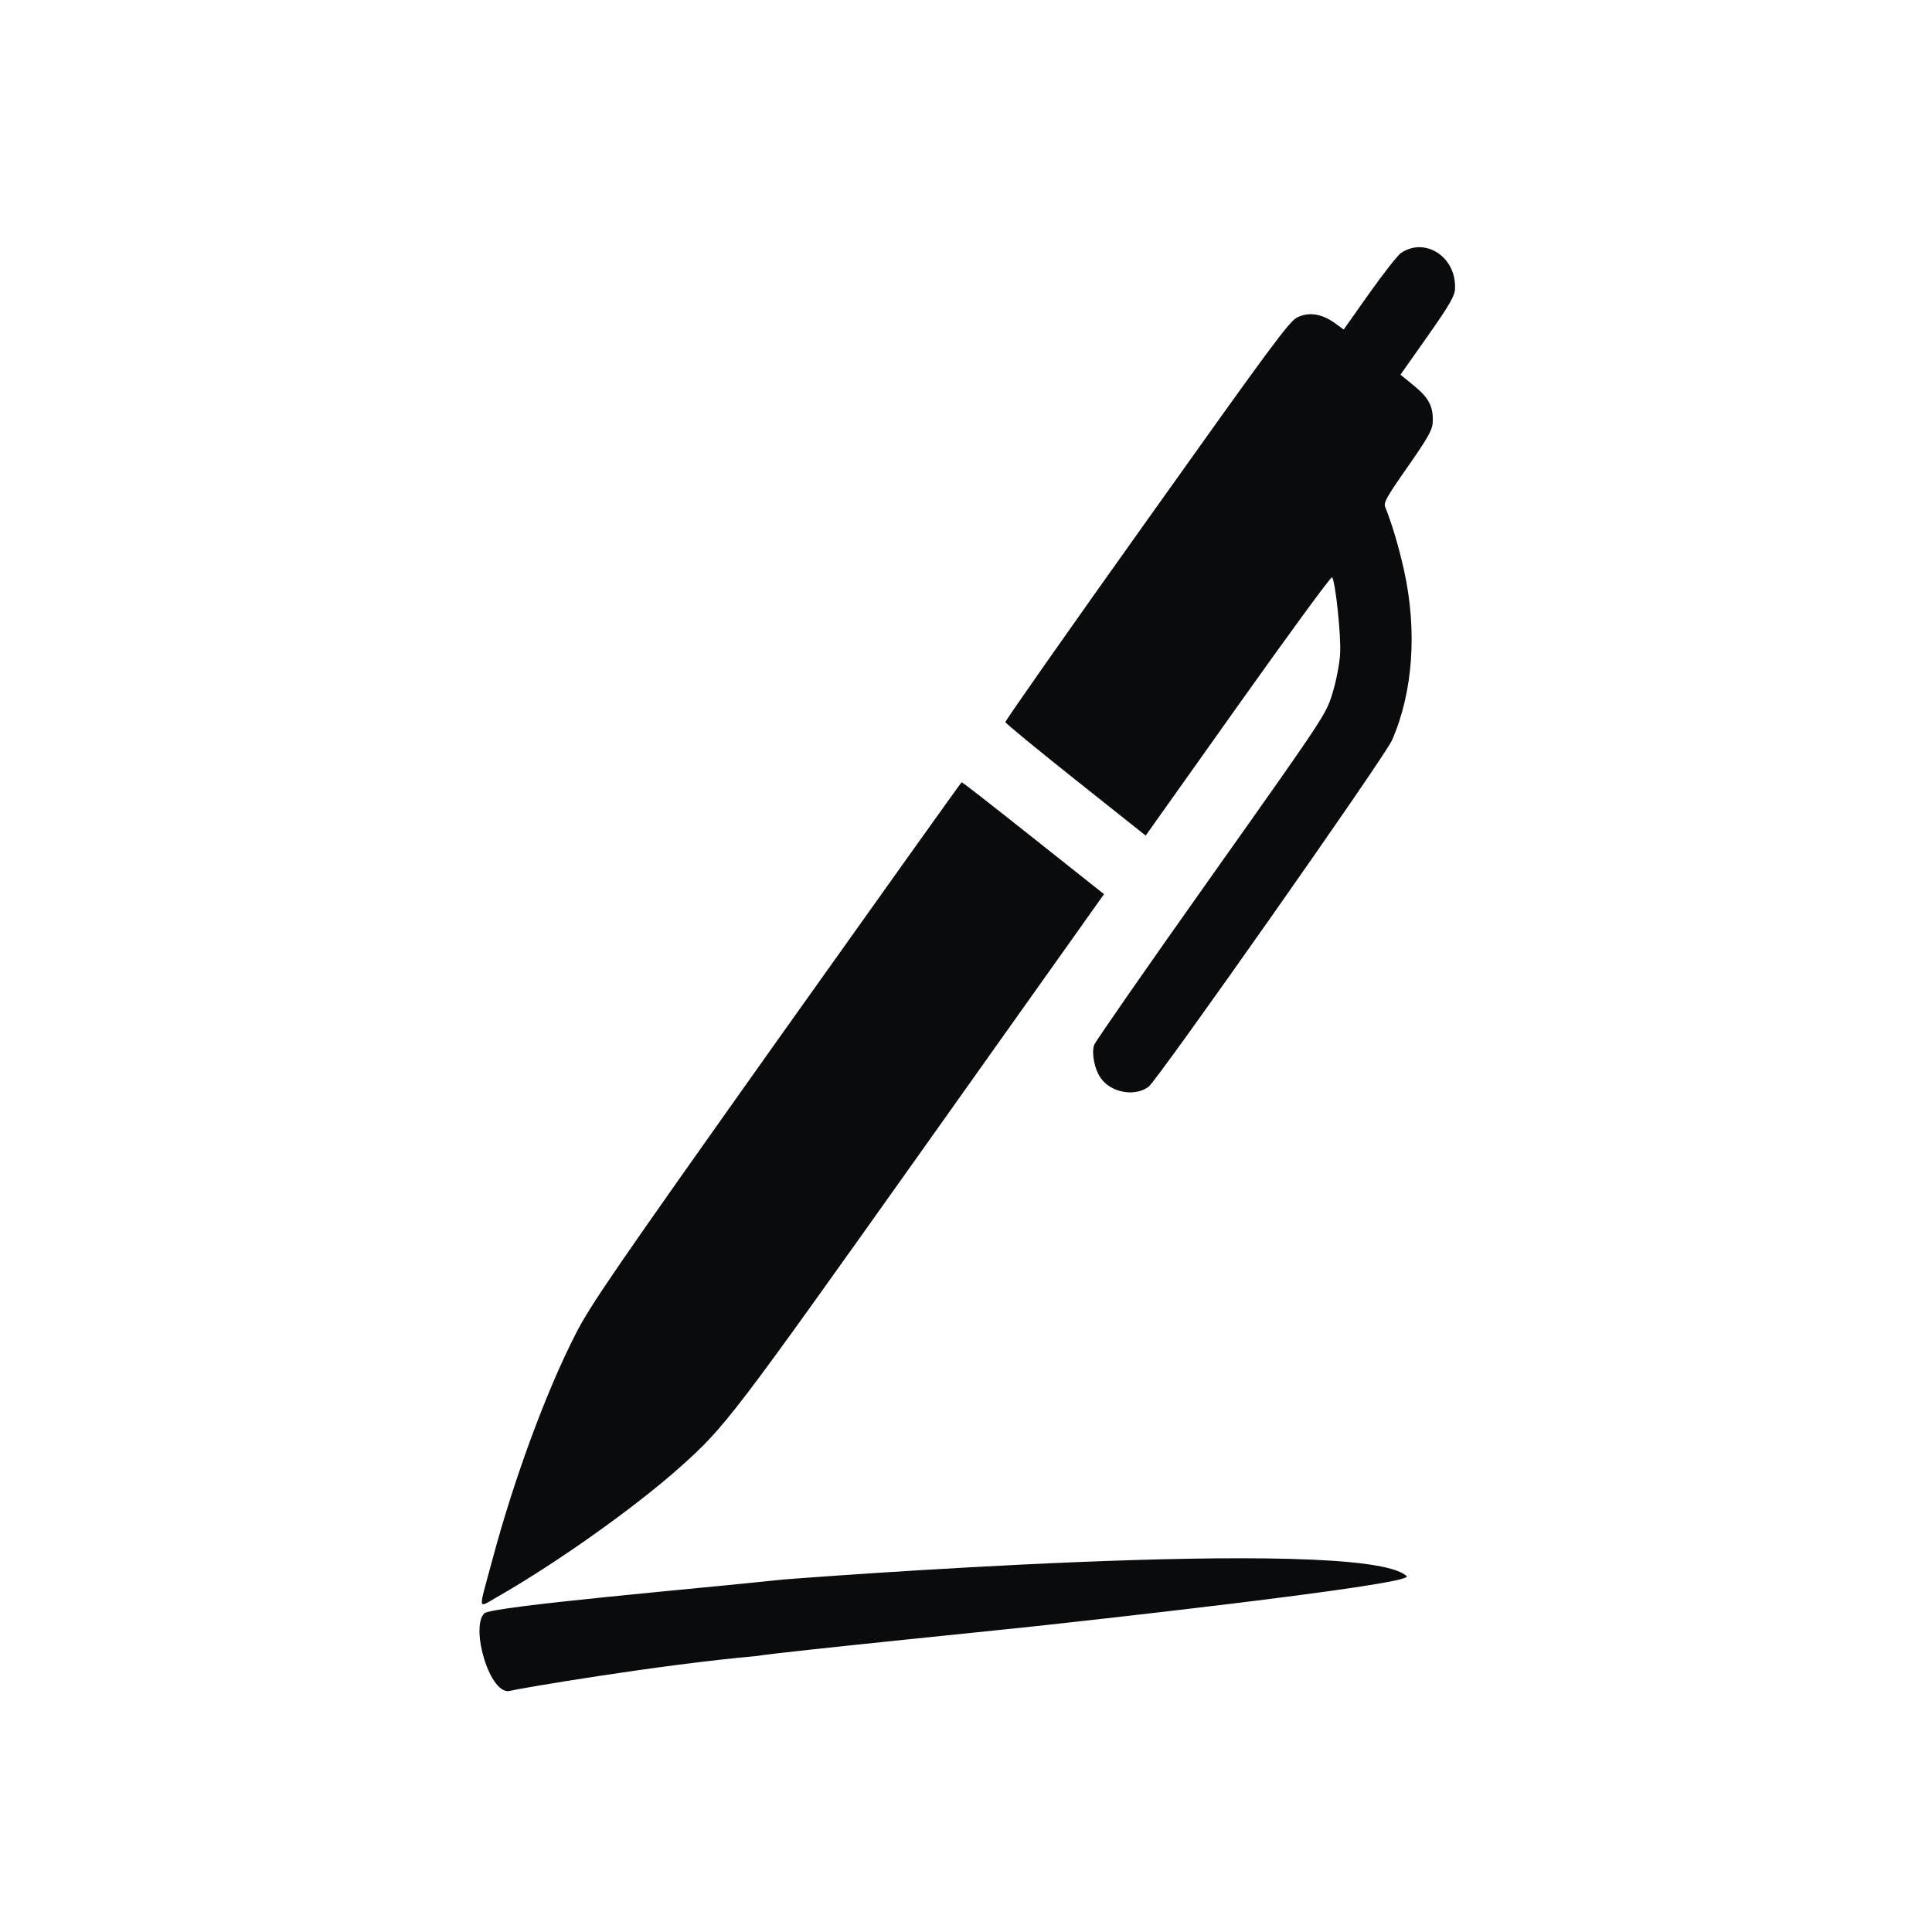 <?xml version="1.0" encoding="UTF-8" standalone="no"?>
<svg
   viewBox="0 0 16 16"
   version="1.1"
   id="svg6"
   sodipodi:docname="folder-sign.svg"
   inkscape:version="1.4.2 (unknown)"
   xmlns:inkscape="http://www.inkscape.org/namespaces/inkscape"
   xmlns:sodipodi="http://sodipodi.sourceforge.net/DTD/sodipodi-0.dtd"
   xmlns="http://www.w3.org/2000/svg"
   xmlns:svg="http://www.w3.org/2000/svg">
  <sodipodi:namedview
     id="namedview1"
     pagecolor="#ffffff"
     bordercolor="#000000"
     borderopacity="0.25"
     inkscape:showpageshadow="2"
     inkscape:pageopacity="0.0"
     inkscape:pagecheckerboard="0"
     inkscape:deskcolor="#d1d1d1"
     inkscape:zoom="48.3125"
     inkscape:cx="8.0103493"
     inkscape:cy="8"
     inkscape:window-width="1920"
     inkscape:window-height="998"
     inkscape:window-x="0"
     inkscape:window-y="0"
     inkscape:window-maximized="1"
     inkscape:current-layer="svg6" />
  <defs
     id="defs3051">
    <style
       type="text/css"
       id="current-color-scheme">
.ColorScheme-Text { 
    color:#0a0b0c;
}
      </style>
  </defs>
  <path
     style="fill:currentColor;fill-opacity:1;stroke:none"
     d="m 11.758,2.047 c -0.053,-5.967e-4 -0.107,0.015 -0.157,0.049 -0.027,0.02 -0.145,0.169 -0.261,0.333 L 11.128,2.729 11.051,2.673 c -0.107,-0.075 -0.21,-0.091 -0.307,-0.045 -0.067,0.032 -0.223,0.245 -1.247,1.684 -0.647,0.907 -1.172,1.657 -1.171,1.668 0.001,0.01 0.264,0.226 0.581,0.478 L 9.488,6.92 10.252,5.844 c 0.42,-0.591 0.77,-1.07 0.779,-1.063 0.027,0.021 0.077,0.486 0.067,0.635 -0.004,0.081 -0.033,0.228 -0.063,0.325 -0.053,0.174 -0.059,0.184 -1.006,1.521 -0.524,0.739 -0.96,1.367 -0.968,1.392 -0.022,0.068 0.002,0.196 0.052,0.27 0.082,0.124 0.285,0.163 0.4,0.075 C 9.592,8.936 11.468,6.269 11.528,6.13 11.702,5.733 11.738,5.225 11.628,4.725 11.584,4.527 11.527,4.336 11.472,4.2 c -0.016,-0.037 0.011,-0.084 0.186,-0.334 0.166,-0.238 0.204,-0.305 0.207,-0.366 0.007,-0.131 -0.031,-0.204 -0.153,-0.304 L 11.598,3.103 11.823,2.784 c 0.185,-0.264 0.225,-0.333 0.227,-0.395 0.008,-0.196 -0.135,-0.34 -0.293,-0.342 z M 7.964,6.478 C 7.959,6.479 7.27,7.446 6.432,8.624 5.085,10.522 4.893,10.803 4.769,11.044 4.522,11.525 4.253,12.258 4.075,12.927 3.959,13.357 3.953,13.318 4.115,13.227 4.612,12.943 5.261,12.482 5.639,12.144 6.009,11.812 6.072,11.728 7.637,9.525 L 9.143,7.405 8.558,6.941 C 8.236,6.685 7.97,6.477 7.964,6.478 Z M 6.485,13.081 c -0.645,0.07 -2.413,0.221 -2.474,0.28 -0.119,0.116 0.048,0.693 0.217,0.641 0.045,-0.014 1.219,-0.215 2.042,-0.288 0.185,-0.033 2.252,-0.238 2.428,-0.26 0,0 3.026,-0.328 2.951,-0.401 -0.358,-0.349 -5.164,0.028 -5.164,0.028 z"
     id="path5"
     class="ColorScheme-Text" />
</svg>
